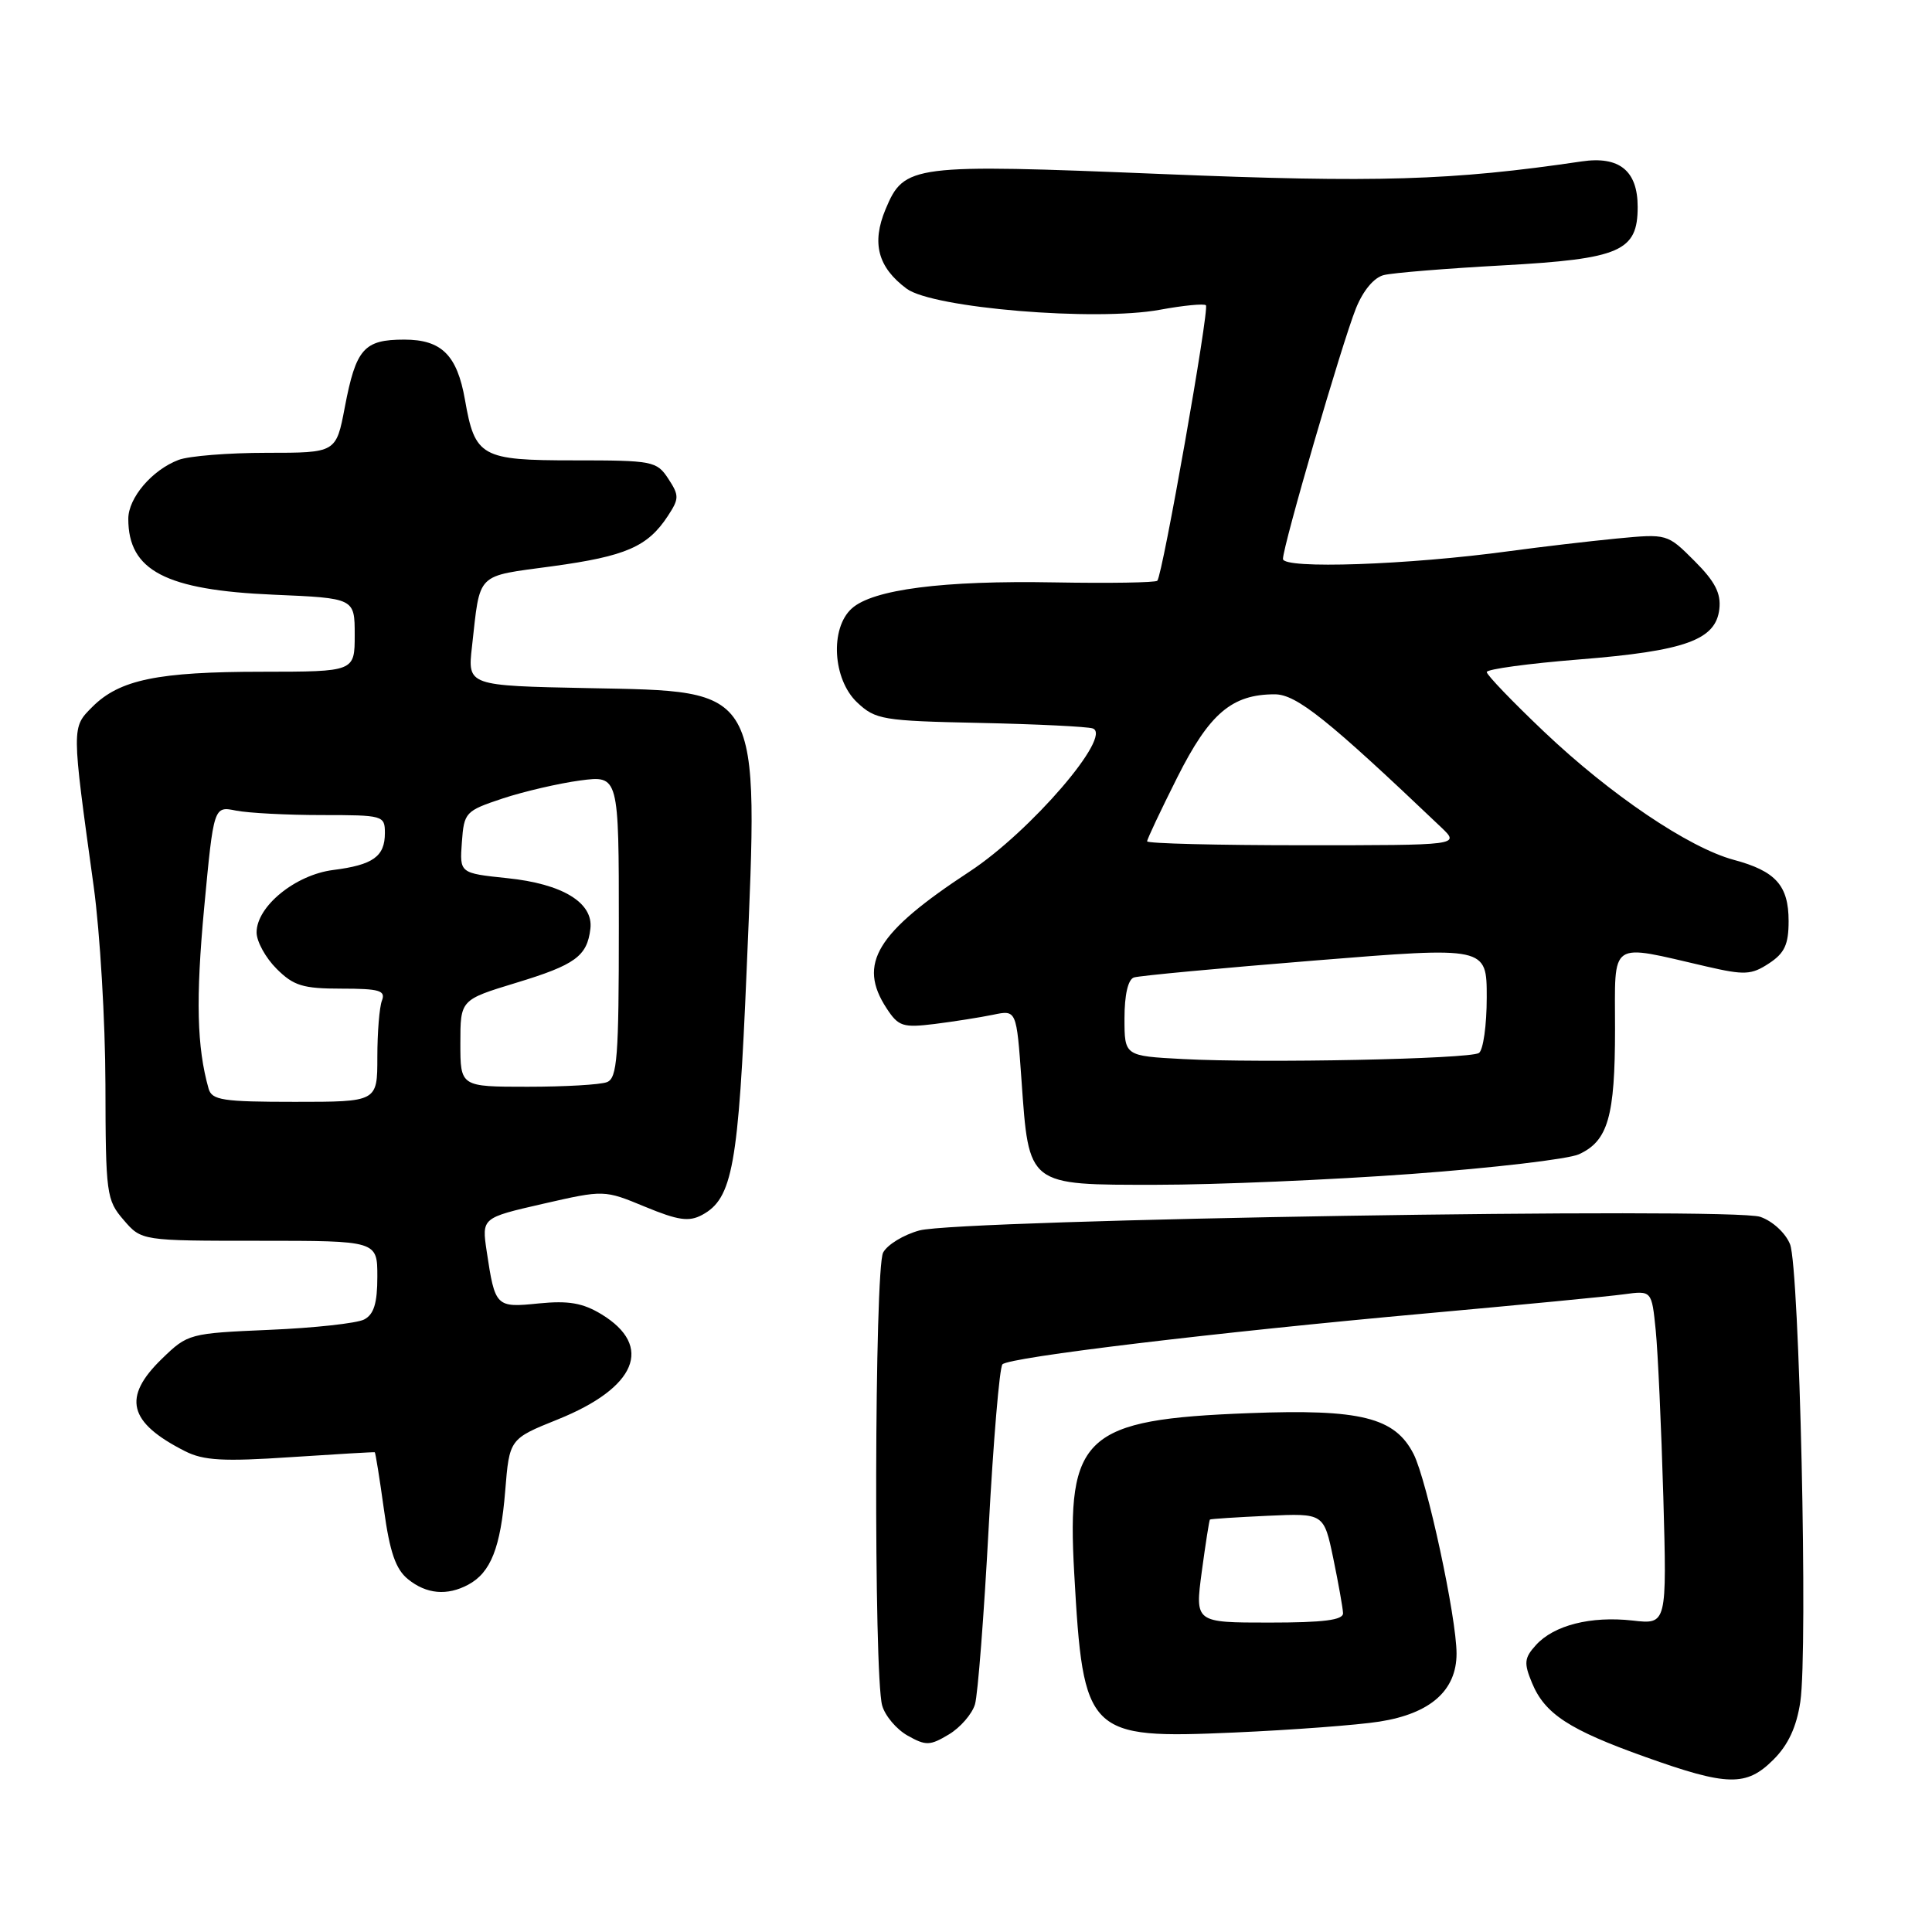 <?xml version="1.0" encoding="UTF-8" standalone="no"?>
<!DOCTYPE svg PUBLIC "-//W3C//DTD SVG 1.1//EN" "http://www.w3.org/Graphics/SVG/1.1/DTD/svg11.dtd" >
<svg xmlns="http://www.w3.org/2000/svg" xmlns:xlink="http://www.w3.org/1999/xlink" version="1.1" viewBox="0 0 256 256">
 <g >
 <path fill="currentColor"
d=" M 234.99 233.16 C 236.95 231.21 238.05 228.83 238.55 225.51 C 239.58 218.64 238.44 168.03 237.19 164.87 C 236.60 163.39 234.88 161.80 233.25 161.24 C 229.51 159.93 127.22 161.59 121.83 163.04 C 119.74 163.61 117.58 164.92 117.02 165.97 C 115.87 168.11 115.76 221.92 116.89 225.98 C 117.27 227.35 118.79 229.15 120.27 229.98 C 122.69 231.34 123.23 231.32 125.73 229.82 C 127.25 228.91 128.81 227.11 129.19 225.83 C 129.57 224.55 130.38 214.05 131.00 202.50 C 131.62 190.95 132.44 181.18 132.83 180.78 C 133.76 179.83 161.07 176.55 189.00 174.03 C 201.38 172.91 213.16 171.78 215.18 171.50 C 218.86 171.00 218.86 171.00 219.39 176.25 C 219.68 179.14 220.13 189.09 220.40 198.37 C 220.87 215.25 220.87 215.25 216.33 214.73 C 210.79 214.11 205.90 215.35 203.52 217.98 C 201.97 219.69 201.90 220.35 203.00 223.00 C 204.70 227.10 207.91 229.20 218.00 232.80 C 228.91 236.70 231.40 236.75 234.99 233.16 Z  M 182.79 228.12 C 189.54 227.06 193.00 224.00 193.00 219.11 C 193.00 214.33 189.09 196.19 187.31 192.67 C 184.83 187.81 180.30 186.68 165.50 187.25 C 143.66 188.08 141.31 190.24 142.34 208.47 C 143.54 229.90 144.06 230.42 163.51 229.57 C 171.21 229.23 179.89 228.58 182.79 228.12 Z  M 62.04 209.98 C 65.03 208.38 66.33 205.08 66.94 197.58 C 67.50 190.66 67.50 190.66 73.91 188.08 C 84.34 183.88 86.63 178.37 79.70 174.15 C 77.23 172.65 75.34 172.32 71.40 172.71 C 65.70 173.29 65.60 173.19 64.49 165.81 C 63.83 161.37 63.83 161.37 71.95 159.51 C 80.06 157.66 80.06 157.66 85.47 159.90 C 89.85 161.71 91.28 161.92 93.02 160.99 C 97.07 158.82 97.85 154.52 98.94 128.40 C 100.52 90.69 101.06 91.64 77.95 91.18 C 61.95 90.86 61.95 90.86 62.54 85.68 C 63.66 75.70 62.94 76.43 73.20 75.03 C 82.94 73.70 85.83 72.44 88.50 68.36 C 90.00 66.07 90.01 65.66 88.55 63.43 C 87.02 61.10 86.50 61.00 76.00 61.00 C 63.75 61.00 62.93 60.54 61.61 52.97 C 60.57 47.05 58.51 45.00 53.57 45.00 C 48.22 45.00 47.17 46.20 45.69 53.95 C 44.54 60.00 44.54 60.00 35.34 60.00 C 30.27 60.00 25.02 60.42 23.66 60.94 C 20.15 62.27 17.00 65.97 17.00 68.75 C 17.00 75.61 21.94 78.19 36.25 78.80 C 47.00 79.26 47.00 79.26 47.00 84.13 C 47.00 89.00 47.00 89.00 34.75 89.01 C 20.91 89.01 15.85 90.06 12.25 93.65 C 9.47 96.44 9.47 96.16 12.42 117.50 C 13.25 123.55 13.95 135.34 13.97 143.69 C 14.00 158.22 14.10 159.01 16.38 161.65 C 18.75 164.41 18.75 164.41 34.38 164.41 C 50.00 164.41 50.00 164.41 50.00 169.17 C 50.00 172.69 49.54 174.17 48.25 174.84 C 47.29 175.34 41.65 175.96 35.72 176.21 C 25.09 176.67 24.88 176.72 21.47 180.03 C 16.17 185.16 17.00 188.48 24.52 192.29 C 26.97 193.53 29.59 193.68 38.52 193.08 C 44.56 192.68 49.57 192.39 49.66 192.43 C 49.75 192.47 50.30 195.88 50.87 200.00 C 51.65 205.67 52.43 207.93 54.06 209.25 C 56.50 211.23 59.24 211.48 62.04 209.98 Z  M 187.07 155.55 C 197.84 154.76 207.80 153.59 209.21 152.95 C 213.07 151.19 214.00 147.96 214.00 136.34 C 214.00 124.40 213.05 125.05 226.14 128.07 C 231.17 129.23 232.07 129.18 234.39 127.66 C 236.47 126.30 237.00 125.15 237.00 122.05 C 237.00 117.33 235.29 115.42 229.72 113.93 C 223.77 112.32 213.39 105.31 204.58 96.94 C 200.41 92.98 197.00 89.43 197.00 89.05 C 197.00 88.67 202.51 87.92 209.25 87.38 C 223.30 86.26 227.35 84.80 227.82 80.71 C 228.06 78.62 227.26 77.06 224.53 74.33 C 220.92 70.72 220.92 70.72 214.21 71.36 C 210.52 71.72 204.12 72.47 200.00 73.03 C 186.60 74.86 170.00 75.43 170.00 74.06 C 170.00 72.33 177.81 45.50 179.67 40.86 C 180.62 38.50 182.06 36.77 183.36 36.45 C 184.54 36.15 191.67 35.57 199.20 35.16 C 214.70 34.30 217.00 33.30 217.00 27.42 C 217.00 22.62 214.57 20.65 209.57 21.39 C 192.36 23.93 182.49 24.23 154.00 23.06 C 120.77 21.70 119.81 21.82 117.34 27.73 C 115.47 32.21 116.32 35.42 120.13 38.25 C 123.58 40.82 145.20 42.62 153.72 41.04 C 156.81 40.47 159.54 40.21 159.79 40.45 C 160.27 40.94 154.05 76.20 153.35 76.95 C 153.12 77.20 146.98 77.30 139.72 77.17 C 124.96 76.90 115.65 78.10 112.86 80.63 C 109.95 83.26 110.34 90.03 113.58 93.08 C 116.01 95.36 116.93 95.52 129.83 95.79 C 137.35 95.95 144.08 96.28 144.79 96.52 C 147.50 97.46 136.54 110.19 128.50 115.47 C 116.10 123.60 113.61 127.70 117.48 133.61 C 119.05 136.01 119.63 136.20 123.86 135.68 C 126.41 135.36 129.89 134.81 131.59 134.46 C 134.69 133.81 134.69 133.81 135.35 143.08 C 136.35 157.22 136.07 157.00 153.27 156.99 C 161.10 156.99 176.31 156.34 187.07 155.55 Z  M 159.24 208.26 C 159.74 204.55 160.23 201.44 160.32 201.35 C 160.42 201.26 163.86 201.04 167.96 200.85 C 175.42 200.51 175.42 200.51 176.67 206.51 C 177.35 209.80 177.93 213.06 177.96 213.75 C 177.99 214.67 175.39 215.00 168.17 215.00 C 158.34 215.00 158.34 215.00 159.24 208.26 Z  M 27.64 144.25 C 26.08 138.74 25.93 132.35 27.05 120.31 C 28.32 106.81 28.32 106.81 31.28 107.41 C 32.92 107.73 38.02 108.00 42.62 108.00 C 50.78 108.00 51.00 108.06 51.00 110.38 C 51.00 113.49 49.44 114.61 44.14 115.28 C 39.13 115.92 34.00 120.10 34.00 123.55 C 34.00 124.75 35.19 126.91 36.64 128.36 C 38.90 130.62 40.13 131.00 45.24 131.00 C 50.28 131.00 51.12 131.25 50.61 132.58 C 50.27 133.45 50.00 136.83 50.00 140.08 C 50.00 146.00 50.00 146.00 39.07 146.00 C 29.51 146.00 28.07 145.78 27.64 144.25 Z  M 61.00 138.24 C 61.00 132.48 61.00 132.48 68.38 130.23 C 76.23 127.85 77.80 126.70 78.23 123.06 C 78.64 119.61 74.53 117.11 67.20 116.36 C 60.90 115.70 60.90 115.70 61.20 111.60 C 61.49 107.63 61.66 107.45 66.61 105.80 C 69.43 104.87 74.04 103.80 76.86 103.42 C 82.00 102.74 82.00 102.74 82.00 122.76 C 82.00 140.10 81.79 142.87 80.42 143.39 C 79.55 143.73 74.82 144.00 69.92 144.00 C 61.00 144.00 61.00 144.00 61.00 138.24 Z  M 156.75 140.33 C 149.00 139.92 149.00 139.92 149.00 134.93 C 149.00 131.82 149.47 129.78 150.25 129.52 C 150.94 129.29 161.74 128.28 174.25 127.27 C 197.00 125.43 197.00 125.43 197.00 132.16 C 197.00 135.86 196.53 139.17 195.96 139.53 C 194.66 140.33 167.27 140.89 156.75 140.33 Z  M 152.00 111.48 C 152.00 111.19 153.80 107.38 156.00 103.00 C 160.26 94.53 163.23 92.00 168.91 92.00 C 171.78 92.00 175.90 95.29 190.98 109.64 C 193.45 112.00 193.45 112.00 172.73 112.00 C 161.33 112.00 152.00 111.77 152.00 111.48 Z "/>
</g>
</svg>